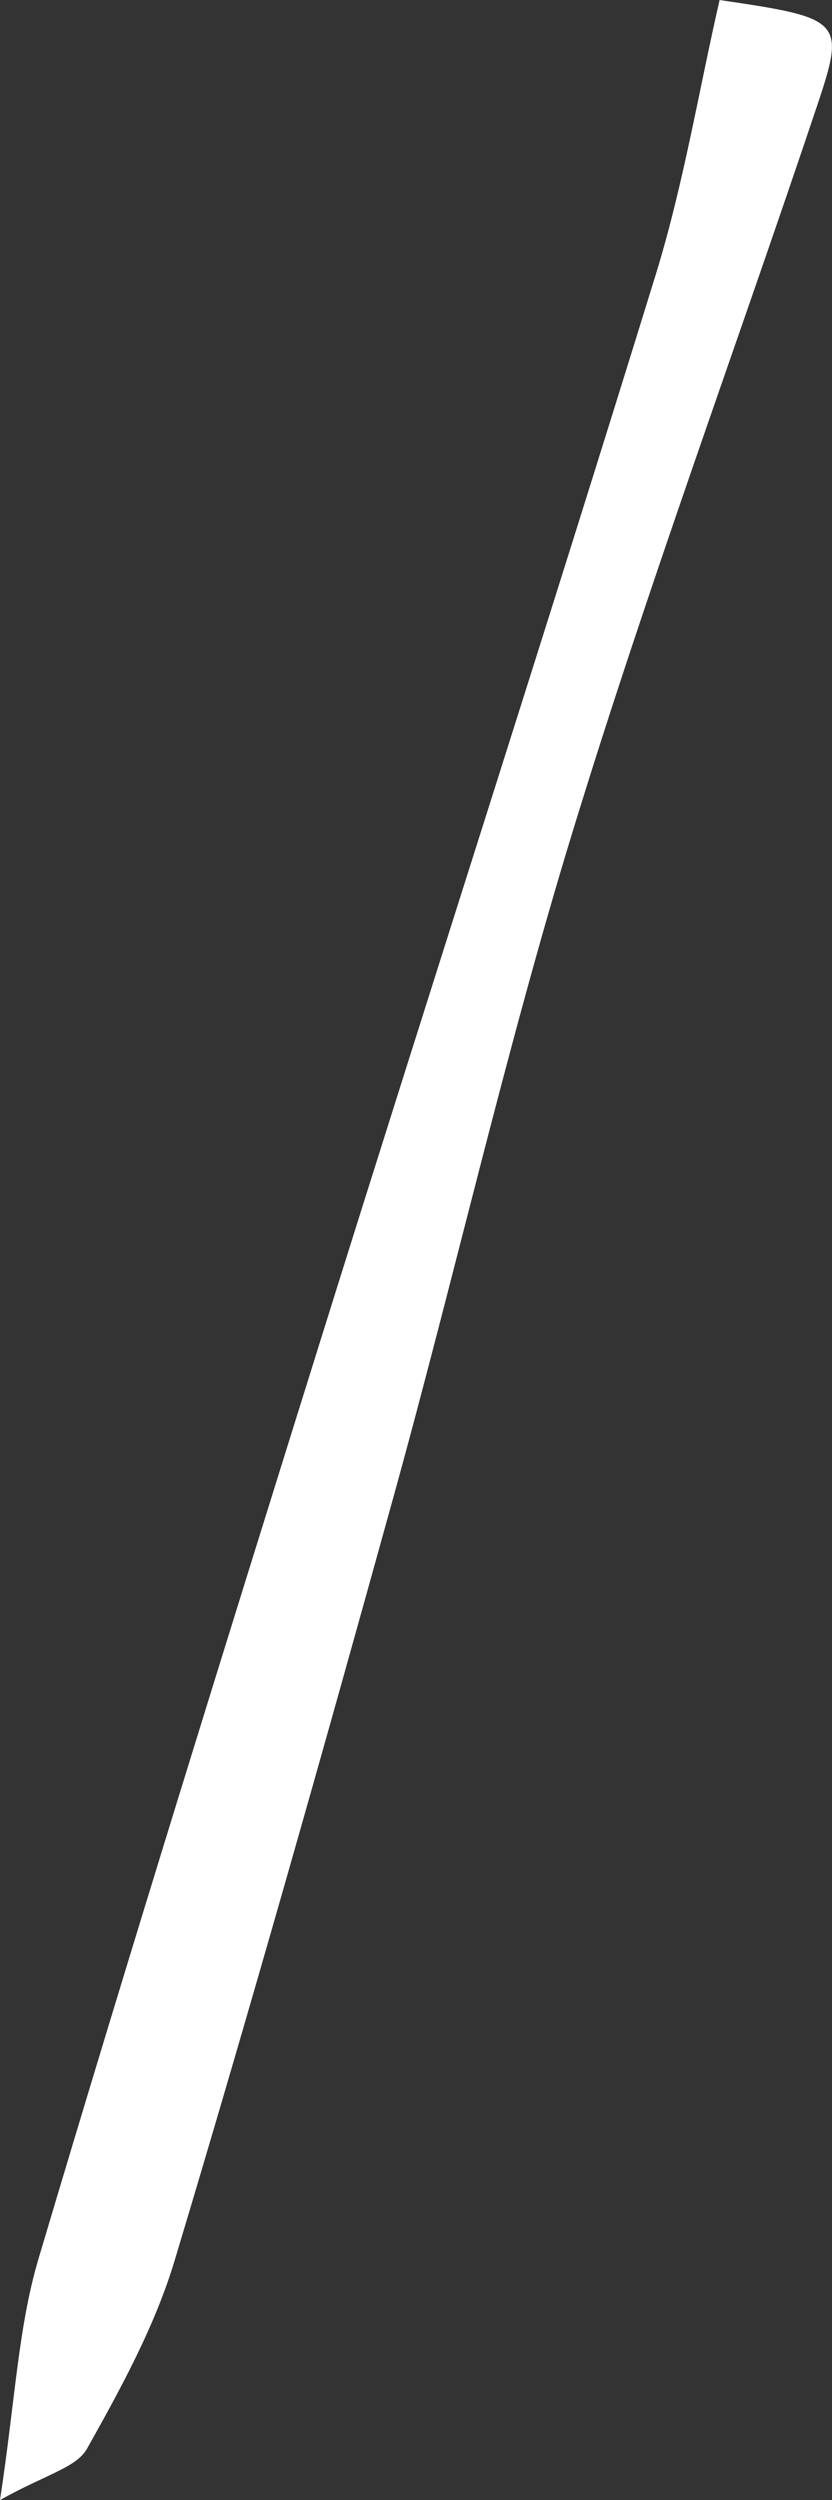 <?xml version="1.0" encoding="UTF-8"?>
<svg id="_레이어_2" data-name="레이어 2" xmlns="http://www.w3.org/2000/svg" viewBox="0 0 33.31 100">
  <rect x="0" y="0" width="33.31" height="100" fill="#333333" stroke="none"/>
  <defs>
    <style>
      .cls-1 {
        fill: #fff;
        stroke-width: 0px;
      }
    </style>
  </defs>
  <g id="_레이어_1-2" data-name="레이어 1">
    <path class="cls-1" d="M28.8,0c4.92.72,5.06.81,3.92,4.21-3.25,9.69-6.8,19.28-9.79,29.04-2.69,8.78-4.72,17.75-7.17,26.6-2.83,10.21-5.71,20.4-8.76,30.54-.79,2.64-2.16,5.14-3.52,7.56-.43.76-1.71,1.05-3.48,2.05.61-3.99.73-6.94,1.55-9.68,3.66-12.3,7.48-24.55,11.31-36.8,4.44-14.2,9.02-28.37,13.41-42.59,1.1-3.58,1.71-7.31,2.54-10.93Z"/>
  </g>
</svg>